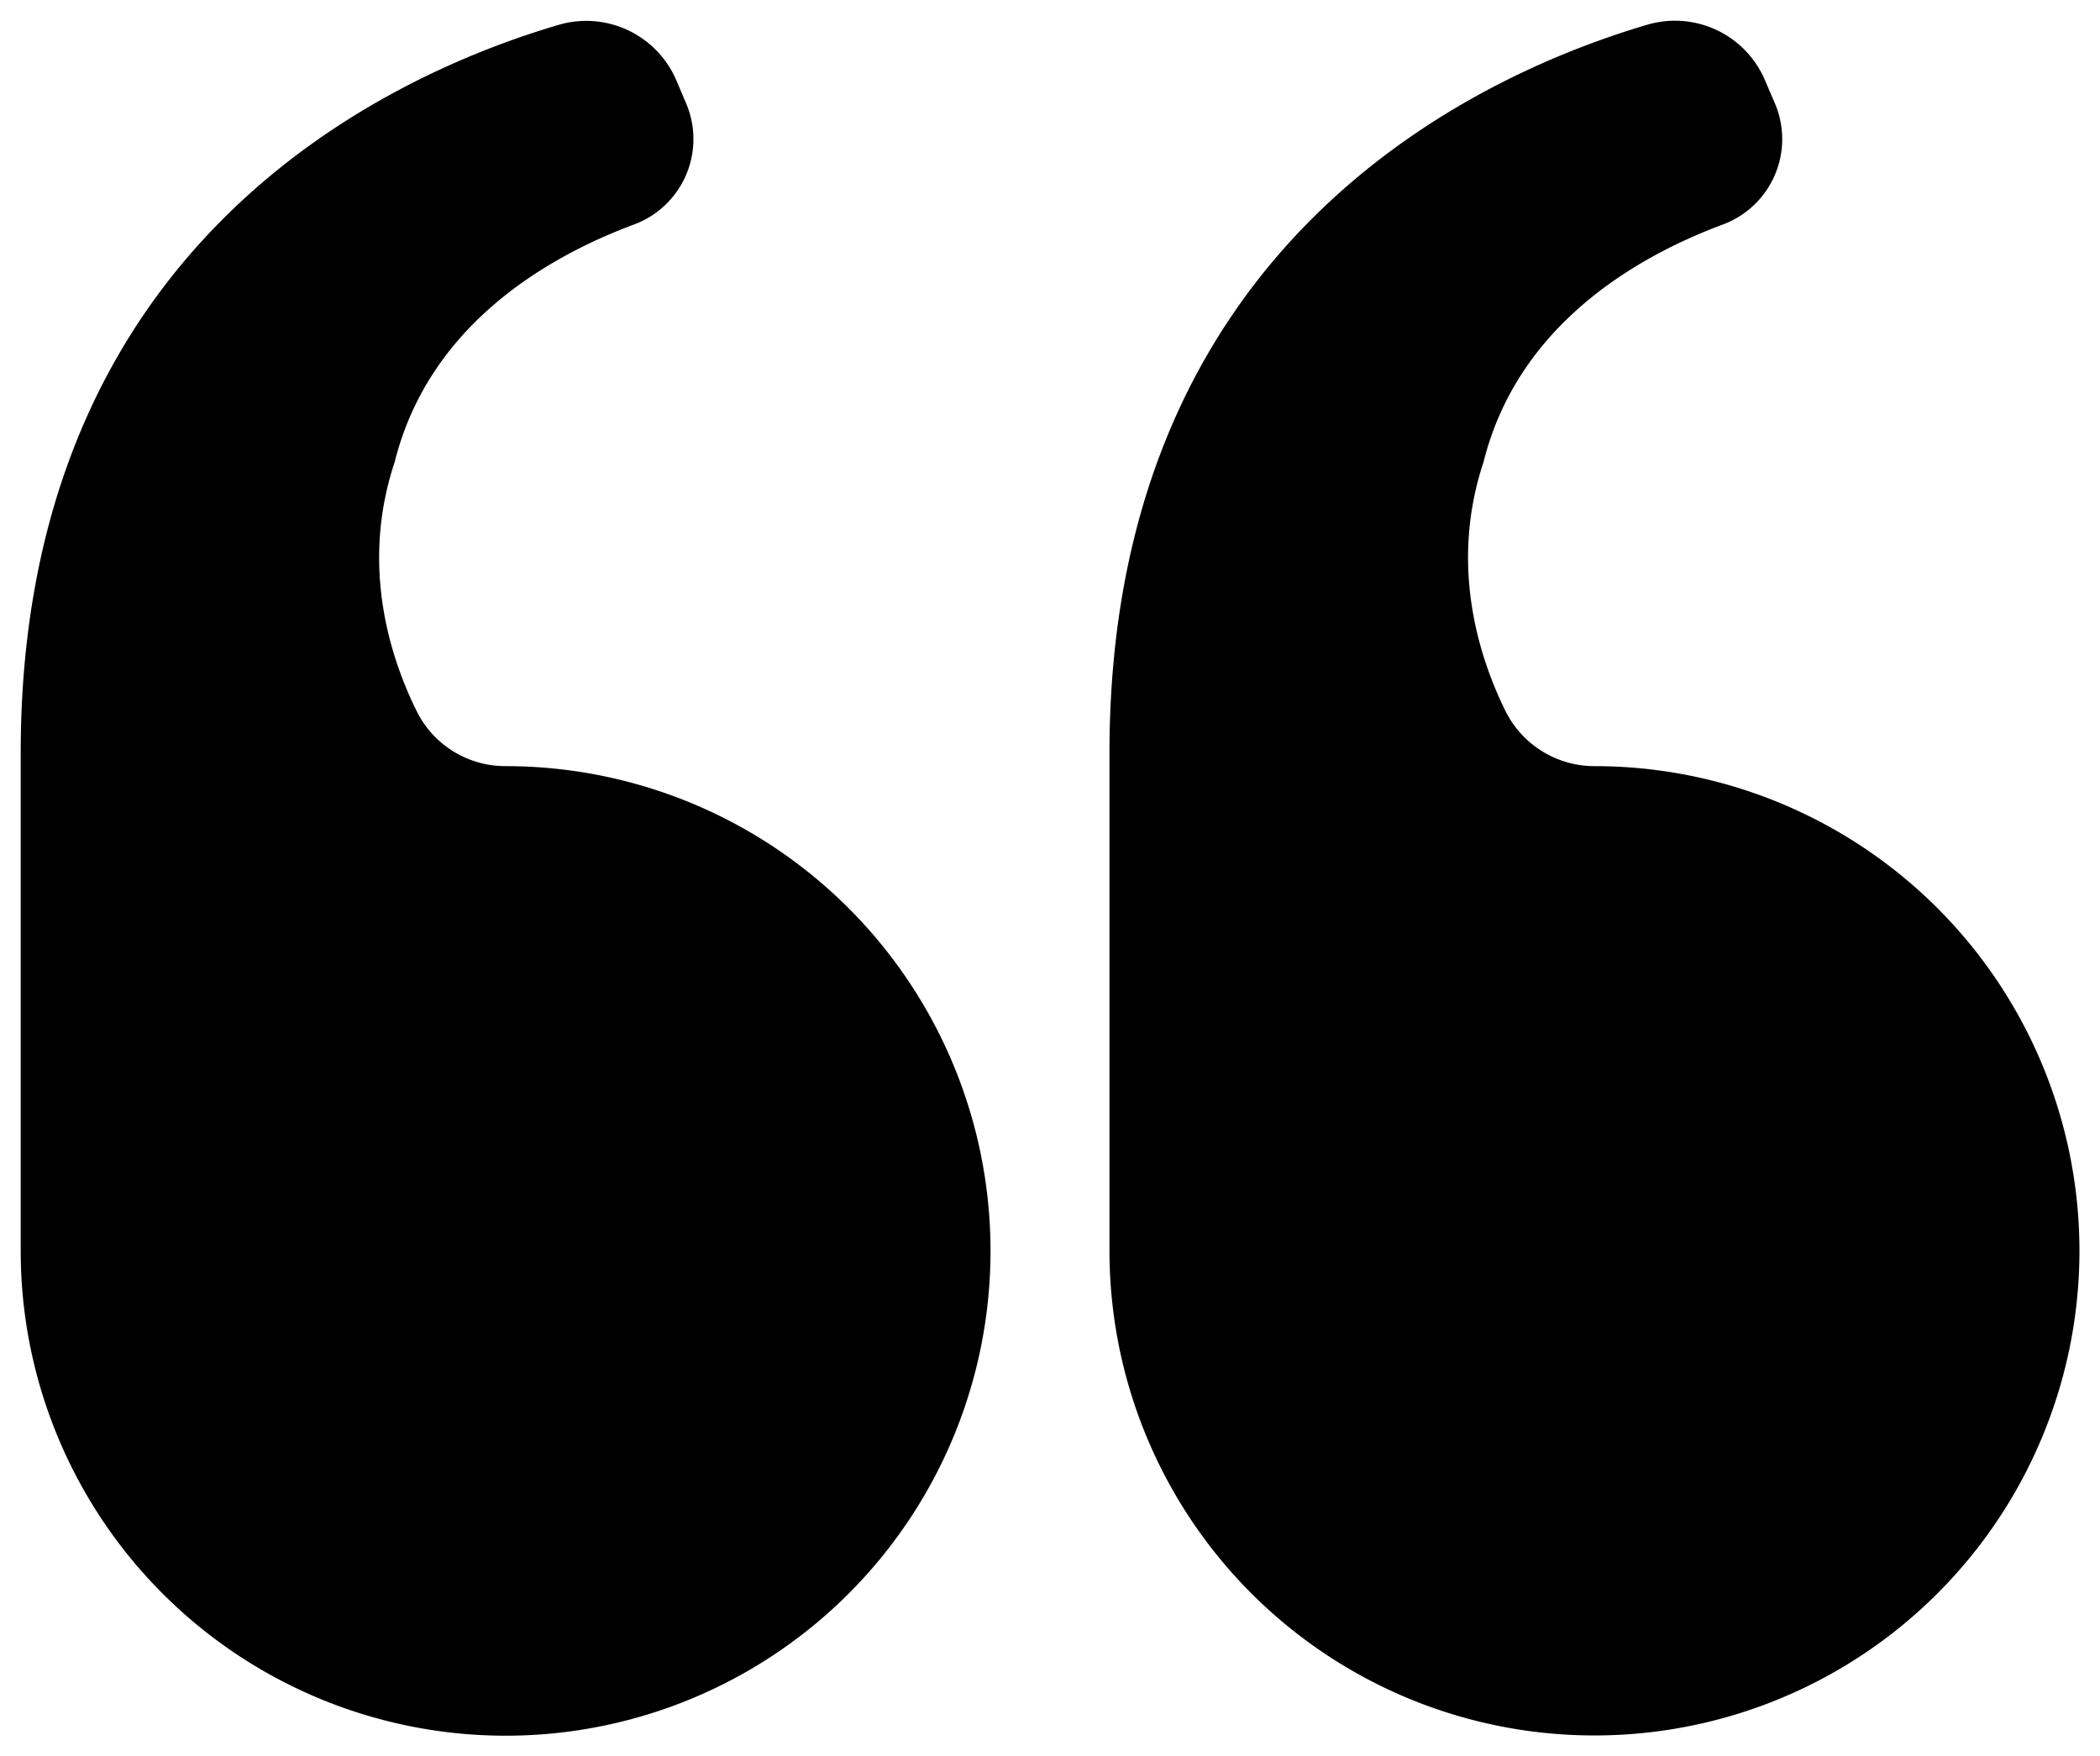 <svg xmlns="http://www.w3.org/2000/svg" viewBox="0 0 253.48 212.06">
    <g id="Layer_2" data-name="Layer 2">
        <g id="Layer_1-2" data-name="Layer 1">
            <path class="cls-1" d="M119.56,151h0A58.52,58.52,0,0,1,61,209.56h0A58.53,58.53,0,0,1,2.5,151V90.87C2.5,29.3,46.8,9.07,67.43,3A11.83,11.83,0,0,1,81.65,9.73l1.16,2.73a11,11,0,0,1-6.24,14.63C66.21,30.94,51.79,39.16,47.64,55.78,43.52,68.14,47,79.2,50.3,85.87A11.94,11.94,0,0,0,61,92.5h0A58.52,58.52,0,0,1,119.56,151Z" />
            <path class="cls-1" d="M251,151h0a58.53,58.53,0,0,1-58.53,58.53h0A58.52,58.52,0,0,1,133.92,151V90.87c0-61.57,44.3-81.8,64.93-87.89a11.81,11.81,0,0,1,14.21,6.75l1.17,2.73A11,11,0,0,1,208,27.09c-10.35,3.85-24.78,12.07-28.93,28.69-4.11,12.36-.63,23.42,2.66,30.09a12,12,0,0,0,10.74,6.63h0A58.53,58.53,0,0,1,251,151Z" />
        </g>
    </g>
</svg>
